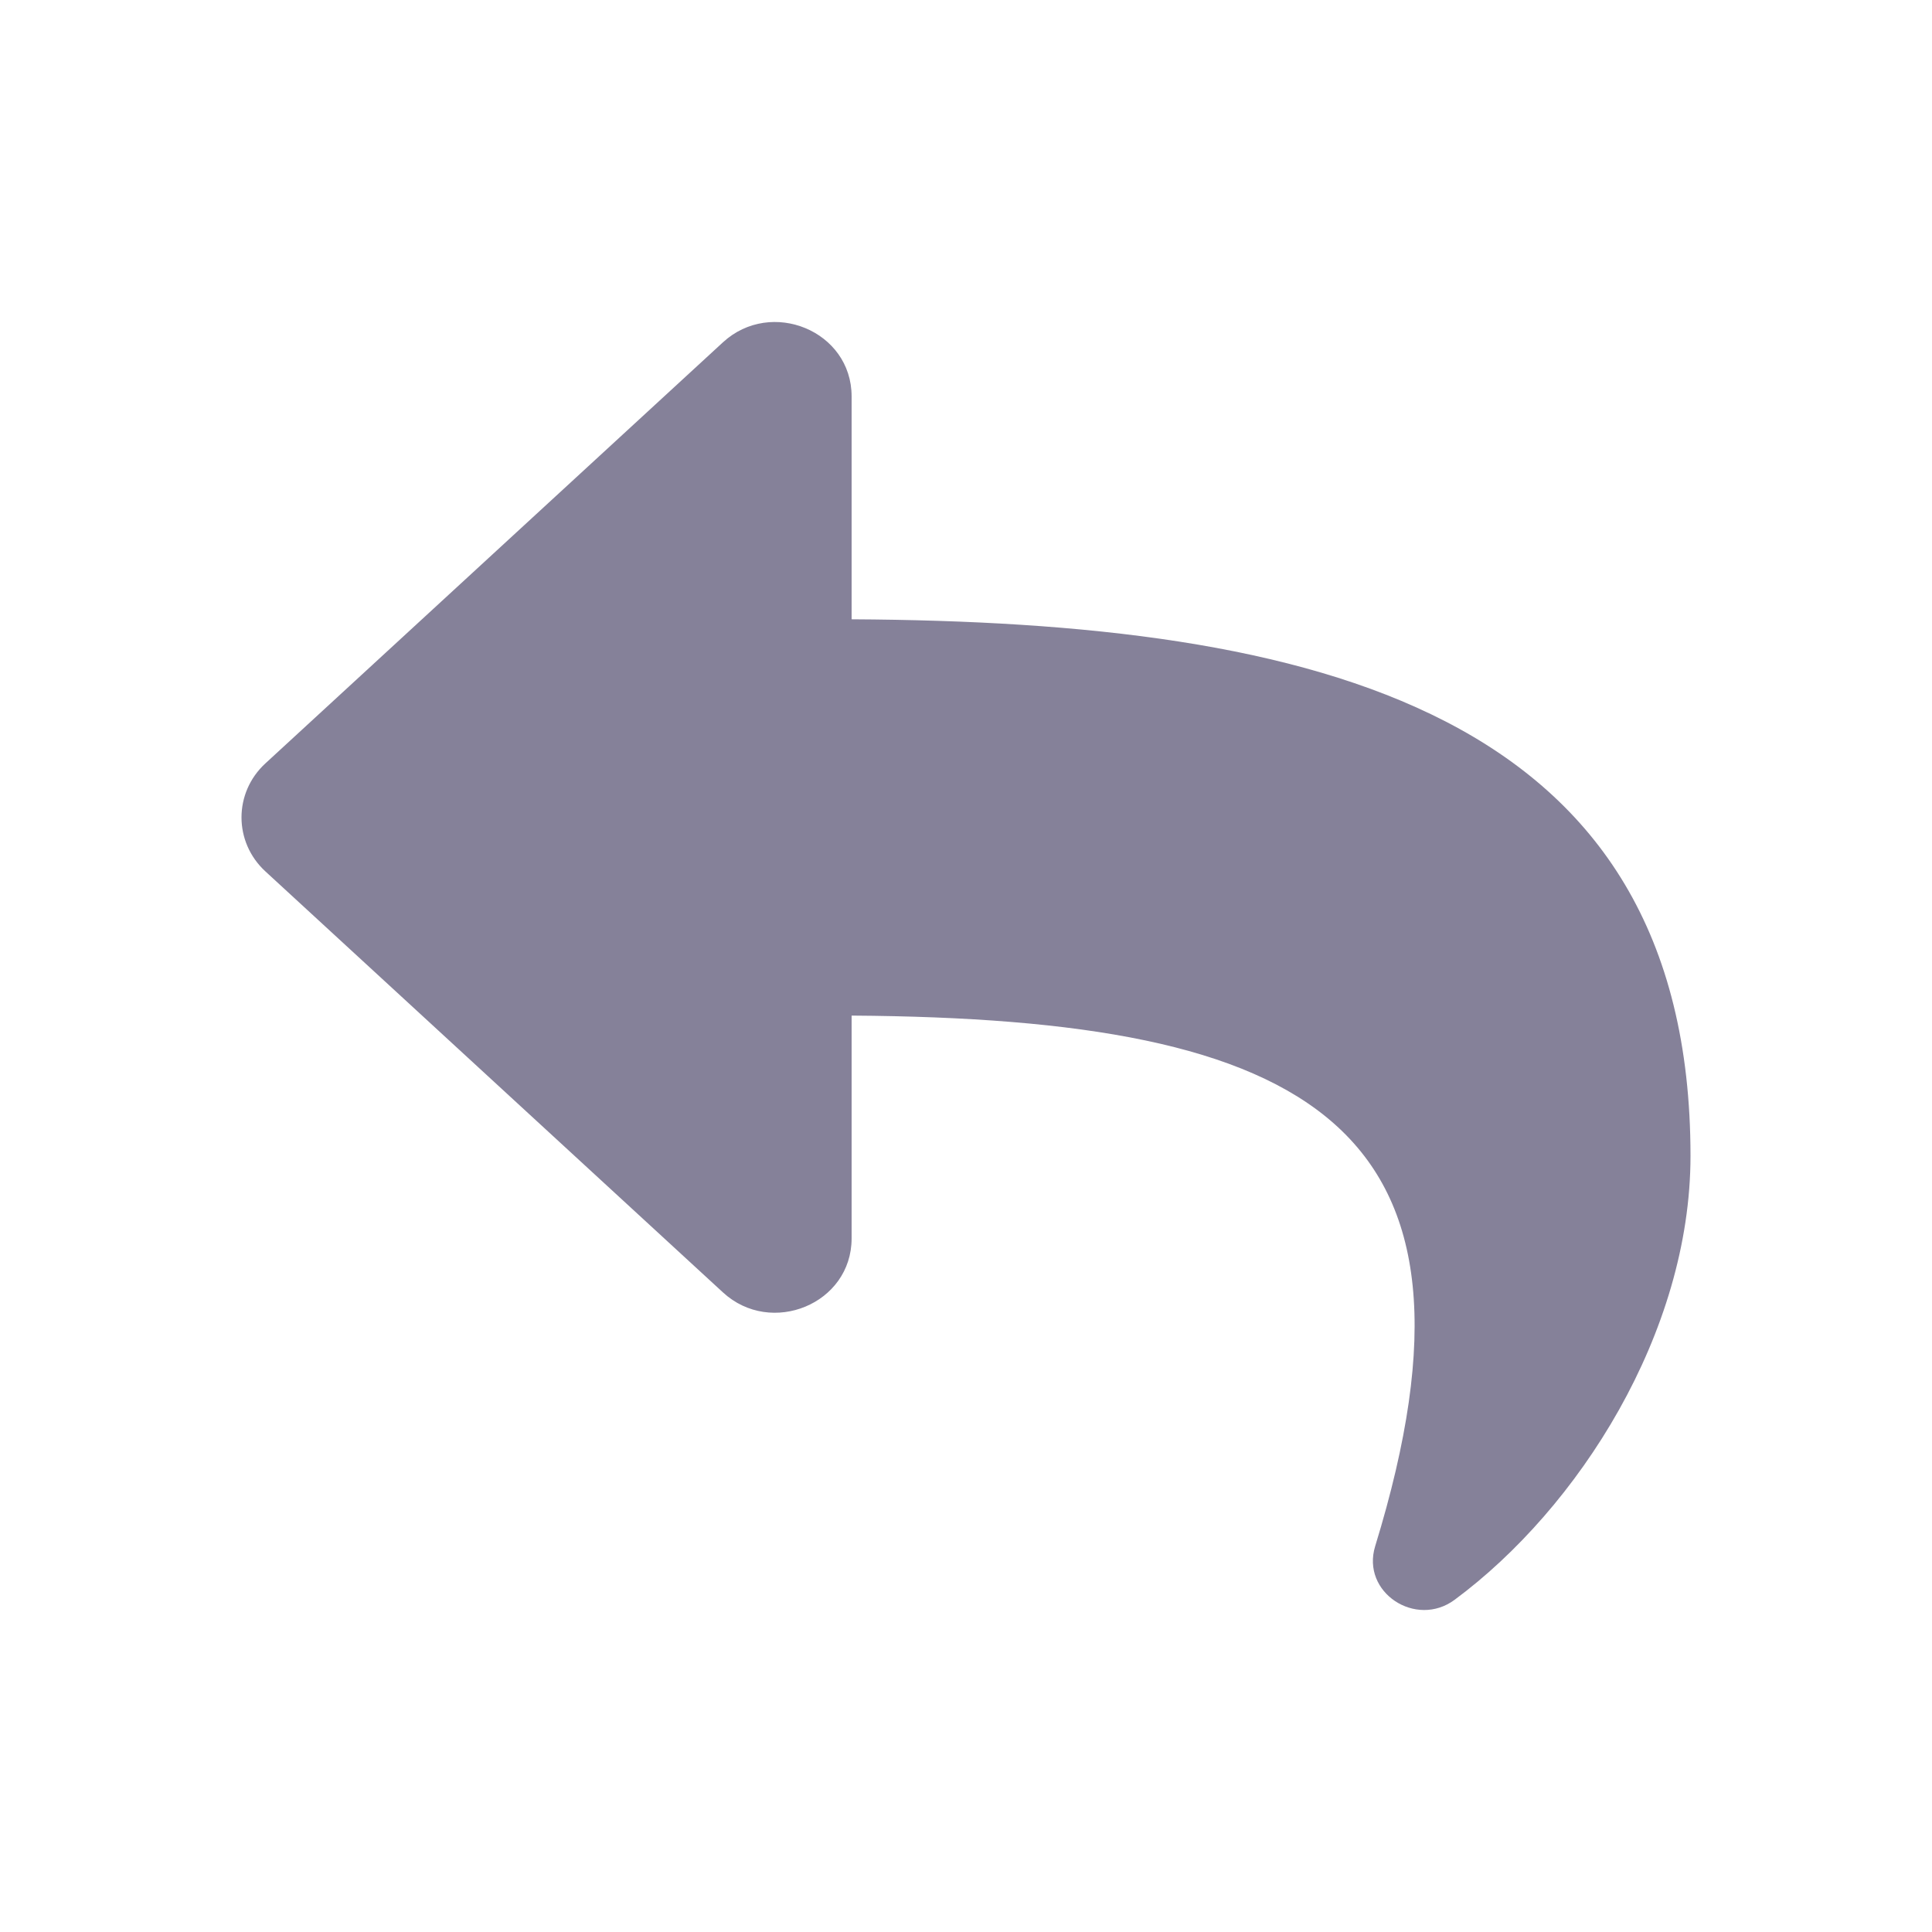 <?xml version="1.0" encoding="UTF-8"?>
<svg width="24px" height="24px" viewBox="0 0 24 24" version="1.1" xmlns="http://www.w3.org/2000/svg" xmlns:xlink="http://www.w3.org/1999/xlink">
    <title>iconShare</title>
    <g id="Assets" stroke="none" stroke-width="1" fill="none" fill-rule="evenodd">
        <g id="icon/Share" transform="translate(12, 12) scale(-1, 1) translate(-12, -12) ">
            <rect id="Bound" x="0" y="0" width="24" height="24"></rect>
            <path d="M20.703,10.825 L15.019,16.055 C14.42,16.606 13.421,16.198 13.421,15.384 L13.421,12.616 C7.714,12.654 5.307,13.967 6.917,19.207 C7.094,19.783 6.41,20.229 5.93,19.873 C4.392,18.735 3,16.557 3,14.359 C3,8.823 7.642,7.725 13.421,7.693 L13.421,4.924 C13.421,4.109 14.42,3.702 15.019,4.252 L20.703,9.483 C21.099,9.847 21.099,10.461 20.703,10.825 Z" id="Mask" fill="#858199" fill-rule="evenodd"></path>
        </g>
    </g>
</svg>